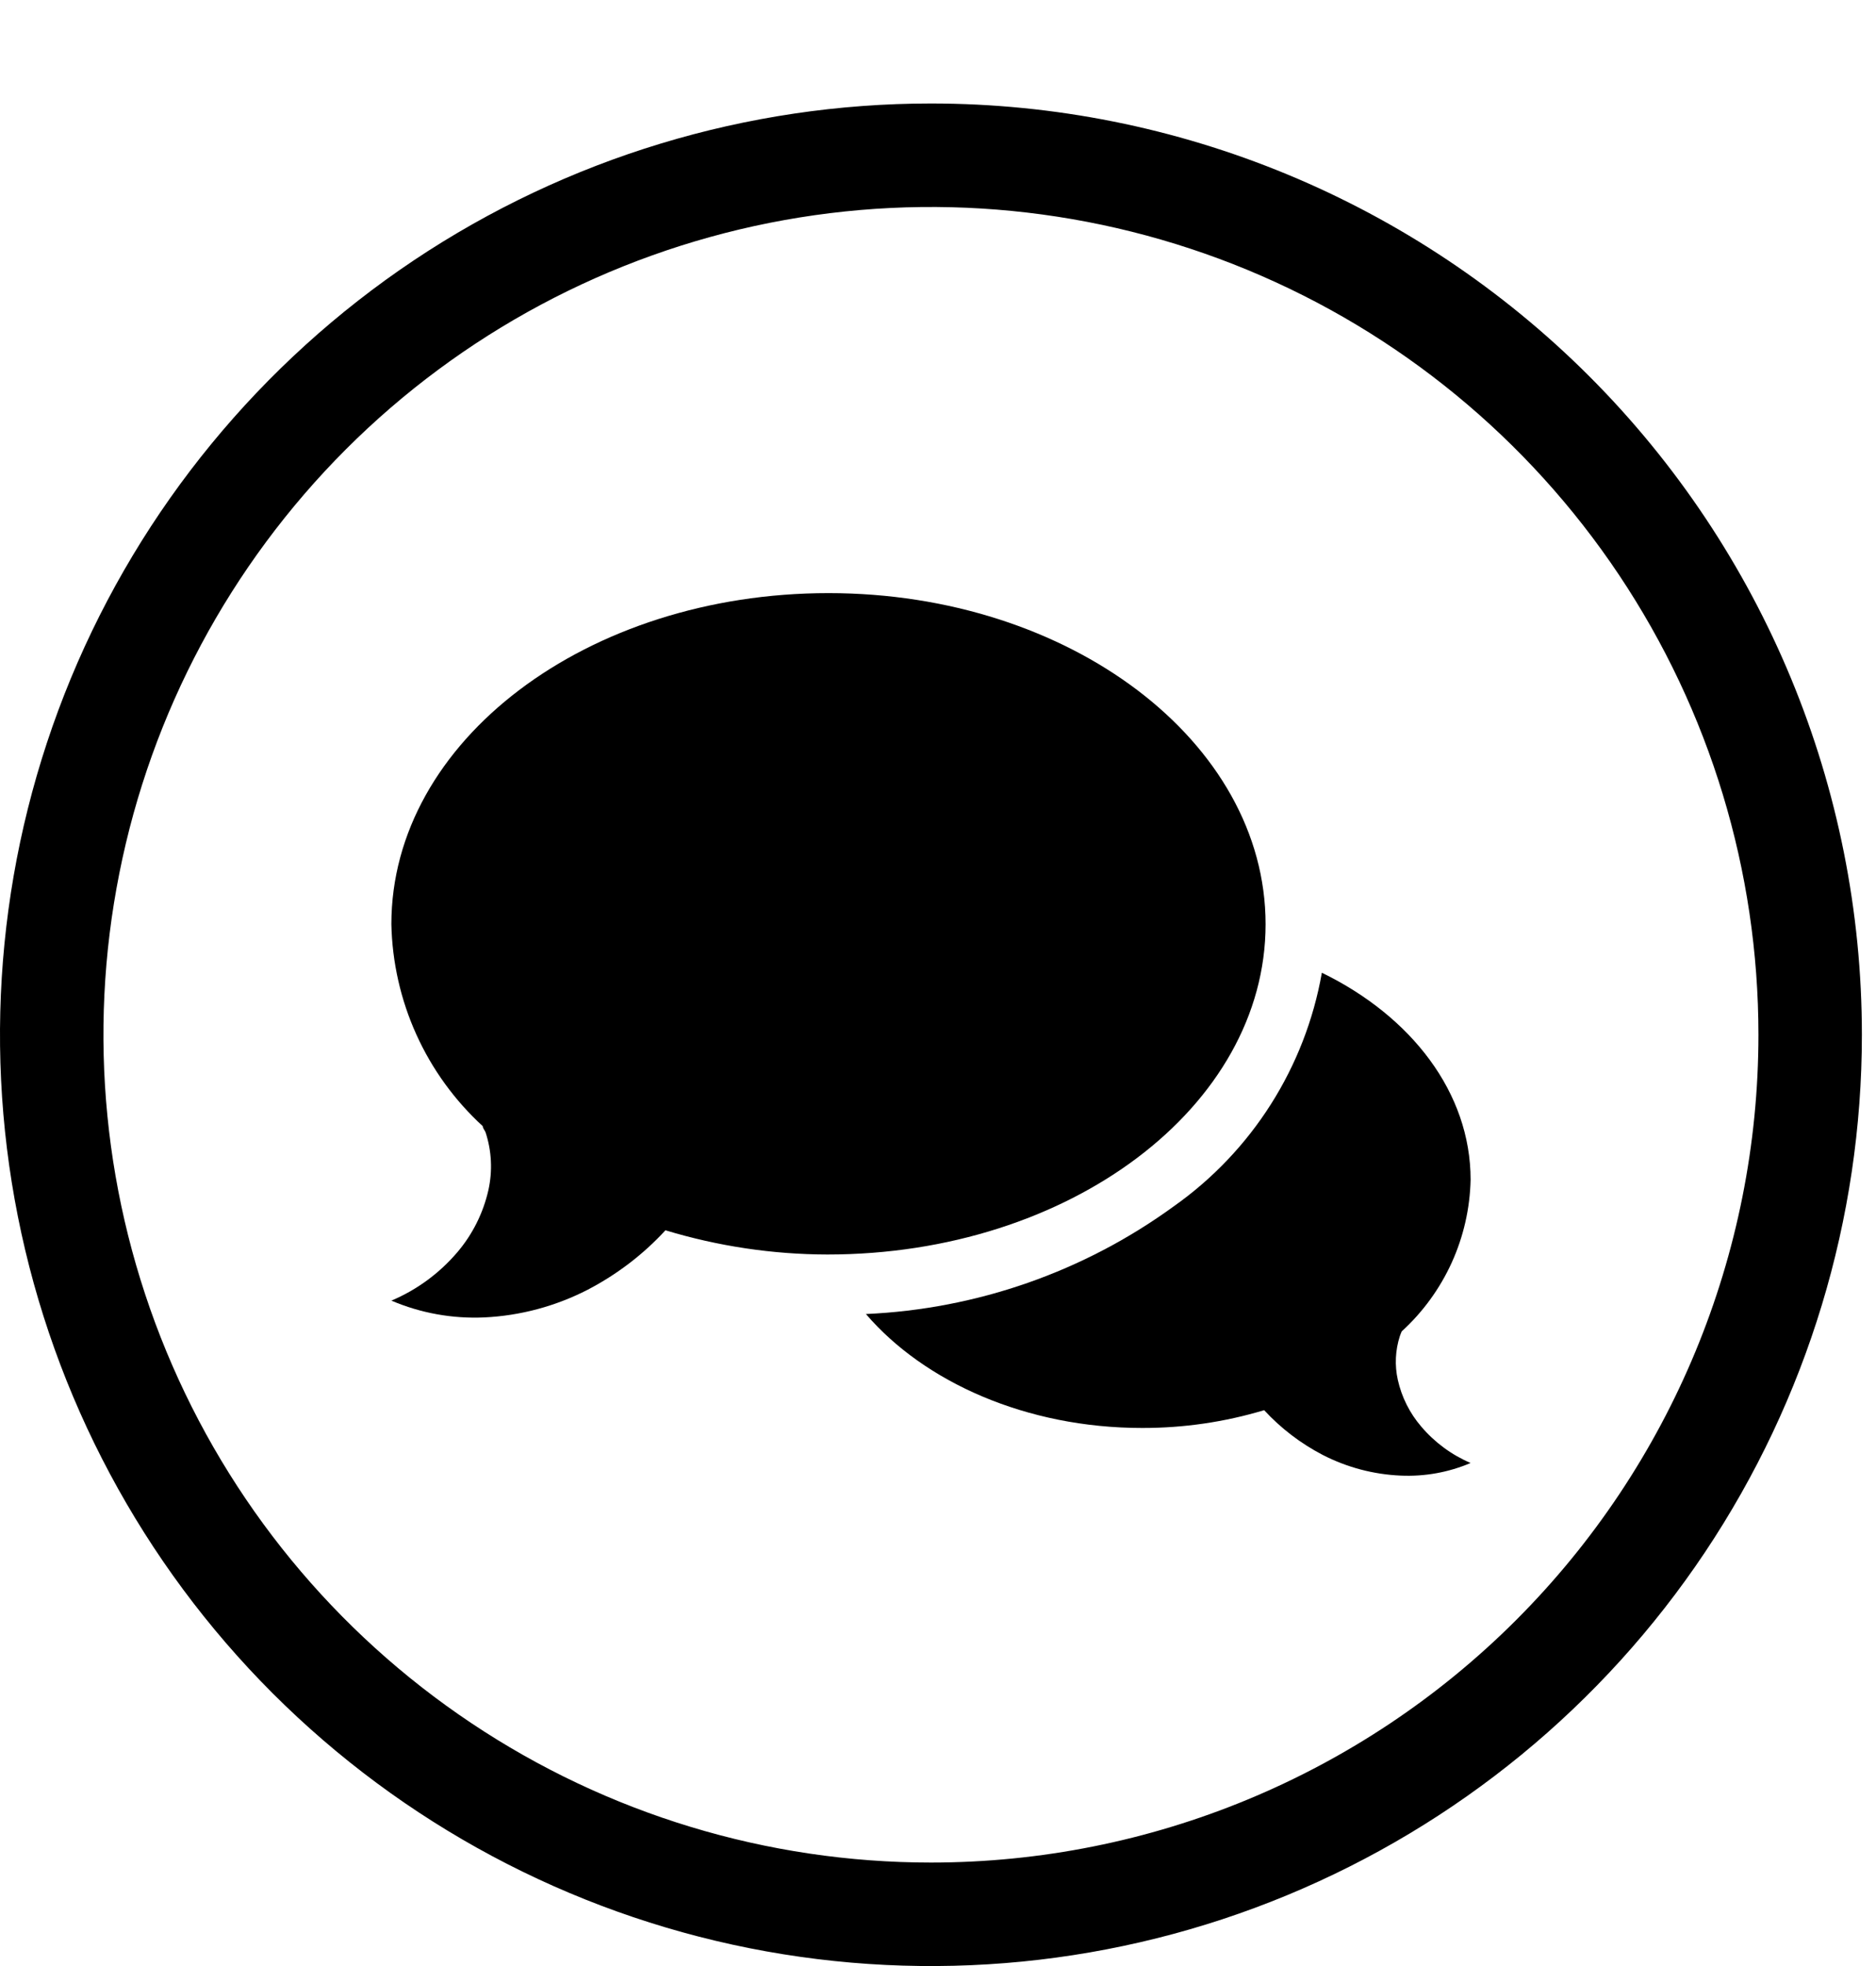 <svg width="21" height="22" viewBox="0 0 21 22" fill="none" xmlns="http://www.w3.org/2000/svg">
  <g clip-path="url(#clip0)">
    <path
      d="M14.167 10.342C14.167 8.302 11.977 6.637 9.274 6.637C6.572 6.637 4.381 8.29 4.381 10.342C4.39 10.768 4.485 11.188 4.661 11.577C4.837 11.966 5.09 12.314 5.404 12.602C5.404 12.625 5.425 12.646 5.435 12.669C5.504 12.879 5.515 13.103 5.467 13.318C5.409 13.574 5.29 13.812 5.12 14.012C4.919 14.248 4.666 14.434 4.381 14.554C4.709 14.694 5.064 14.758 5.421 14.742C5.824 14.723 6.219 14.617 6.579 14.432C6.905 14.262 7.2 14.038 7.449 13.767C8.037 13.945 8.648 14.037 9.263 14.038C11.974 14.038 14.167 12.382 14.167 10.342Z"
      fill="black" />
    <path
      d="M15.691 14.898C15.928 14.682 16.118 14.42 16.251 14.128C16.383 13.837 16.455 13.521 16.462 13.201C16.462 12.228 15.8 11.373 14.797 10.885C14.611 11.941 14.015 12.881 13.139 13.499C12.134 14.23 10.935 14.649 9.693 14.704C10.346 15.465 11.488 15.979 12.785 15.979C13.248 15.98 13.708 15.913 14.151 15.78C14.339 15.984 14.561 16.153 14.807 16.281C15.078 16.42 15.375 16.499 15.68 16.512C15.948 16.524 16.215 16.476 16.462 16.371C16.249 16.28 16.059 16.14 15.909 15.963C15.78 15.813 15.69 15.633 15.647 15.44C15.611 15.278 15.619 15.109 15.67 14.951C15.677 14.931 15.684 14.914 15.691 14.898Z"
      fill="black" />
    <path
      d="M10.421 1.158C8.36 1.158 6.345 1.769 4.631 2.914C2.918 4.06 1.582 5.687 0.793 7.591C0.005 9.495 -0.202 11.591 0.2 13.612C0.602 15.634 1.595 17.491 3.052 18.948C4.51 20.405 6.367 21.398 8.388 21.8C10.409 22.202 12.505 21.996 14.409 21.207C16.313 20.418 17.941 19.083 19.086 17.369C20.231 15.655 20.842 13.64 20.842 11.579C20.842 8.815 19.744 6.165 17.79 4.21C15.835 2.256 13.185 1.158 10.421 1.158ZM10.421 20.842C8.589 20.842 6.798 20.299 5.275 19.281C3.751 18.263 2.564 16.817 1.863 15.124C1.162 13.431 0.978 11.569 1.336 9.772C1.693 7.975 2.576 6.325 3.871 5.029C5.166 3.734 6.817 2.852 8.614 2.494C10.411 2.137 12.273 2.32 13.966 3.021C15.659 3.722 17.105 4.91 18.123 6.433C19.141 7.956 19.684 9.747 19.684 11.579C19.684 14.036 18.708 16.392 16.971 18.129C15.234 19.866 12.878 20.842 10.421 20.842Z"
      fill="black" />
  </g>
  <defs>
    <clipPath id="clip0">
      <rect width="20.842" height="22" fill="white" />
    </clipPath>
  </defs>
</svg>